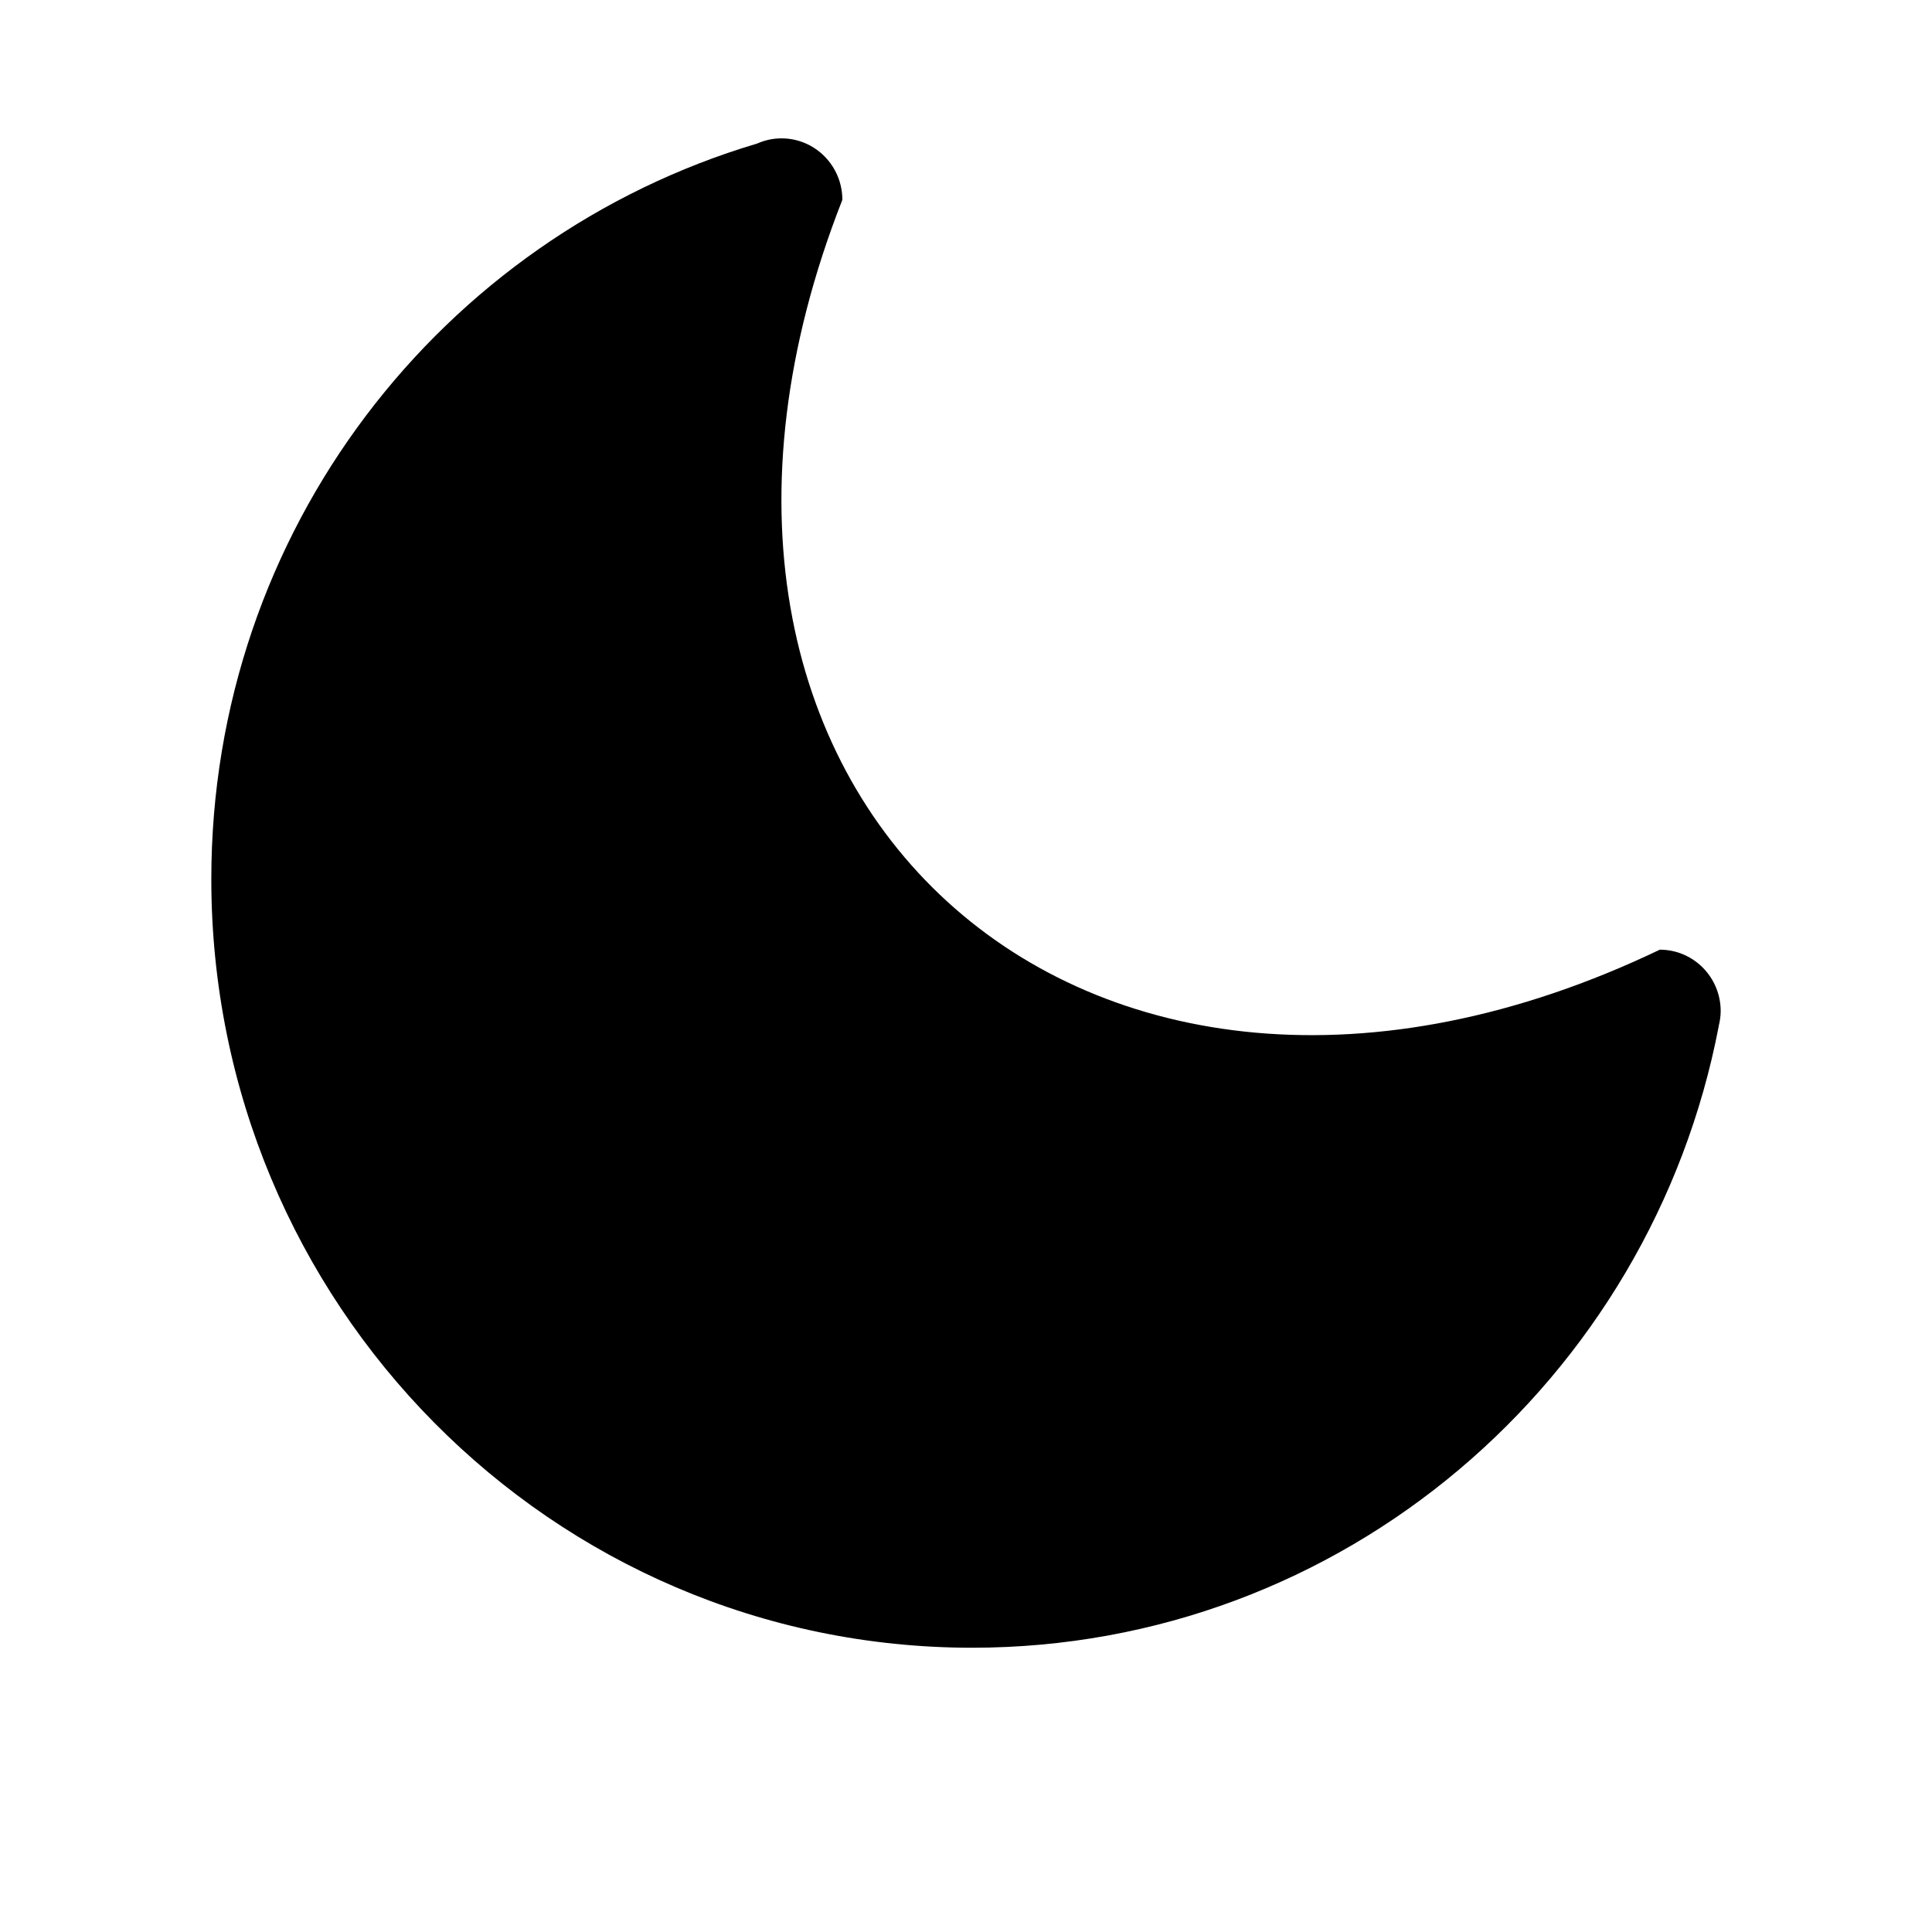 <?xml version="1.0" standalone="no"?><!DOCTYPE svg PUBLIC "-//W3C//DTD SVG 1.1//EN" "http://www.w3.org/Graphics/SVG/1.1/DTD/svg11.dtd"><svg t="1533480079874" class="icon" style="" viewBox="0 0 1024 1024" version="1.1" xmlns="http://www.w3.org/2000/svg" p-id="33840" xmlns:xlink="http://www.w3.org/1999/xlink" width="25" height="25"><defs><style type="text/css"></style></defs><path d="M910.944 543.862h0.032c-36 187.68-199.392 329.472-395.712 329.472-222.72 0-403.264-182.4-403.264-407.392 0-184.896 122.208-340.192 289.312-389.856 3.936-1.76 8.288-2.752 12.896-2.752 17.824 0 32.256 14.592 32.256 32.576-123.936 315.552 127.712 543.776 433.28 397.44 17.824 0 32.256 14.592 32.256 32.576 0 2.784-0.448 5.408-1.056 7.936z" p-id="33841"></path></svg>